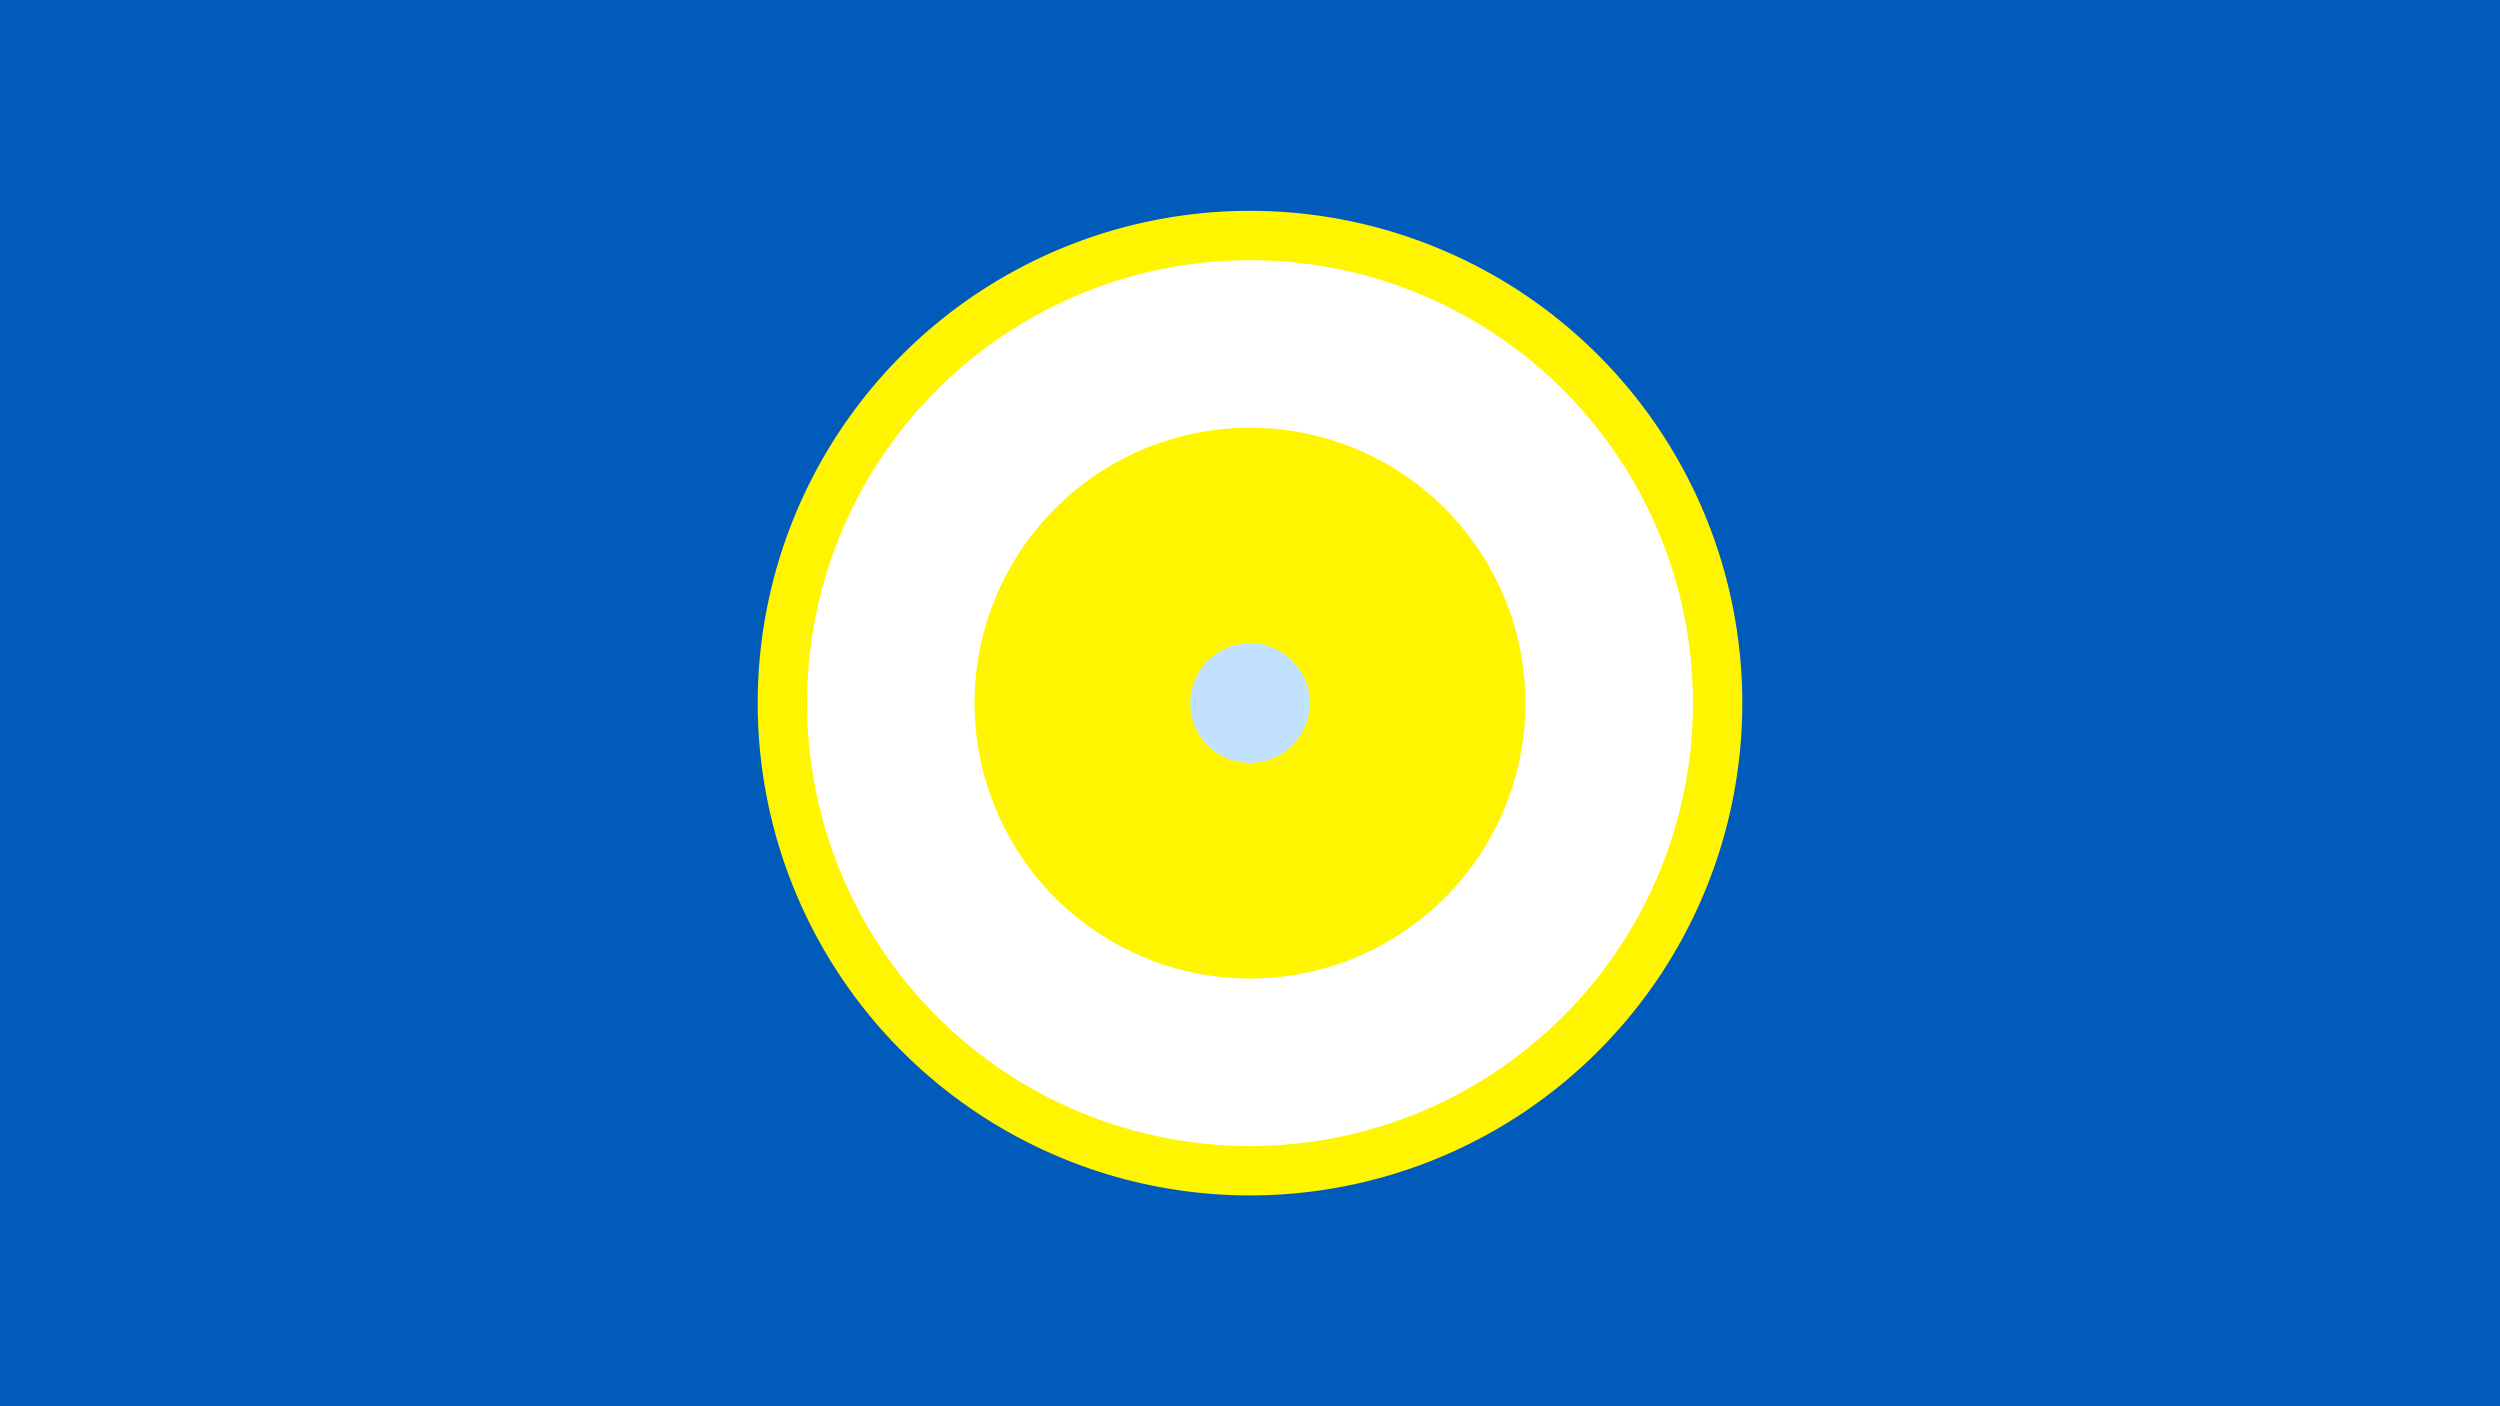 <svg width="1200" height="675" viewBox="-500 -500 1200 675" xmlns="http://www.w3.org/2000/svg"><title>19625-10226805960</title><path d="M-500-500h1200v675h-1200z" fill="#005bbb"/><path d="M336.3-162.5a236.3 236.3 0 1 1-472.6 0 236.3 236.3 0 1 1 472.6 0z" fill="#fff500"/><path d="M312.6-162.5a212.6 212.6 0 1 1-425.2 0 212.6 212.6 0 1 1 425.2 0z m-344.8 0a132.2 132.2 0 1 0 264.4 0 132.2 132.2 0 1 0-264.4 0z" fill="#fff"/><path d="M128.7-162.5a28.7 28.7 0 1 1-57.4 0 28.7 28.7 0 1 1 57.4 0z" fill="#c2e1ff"/></svg>